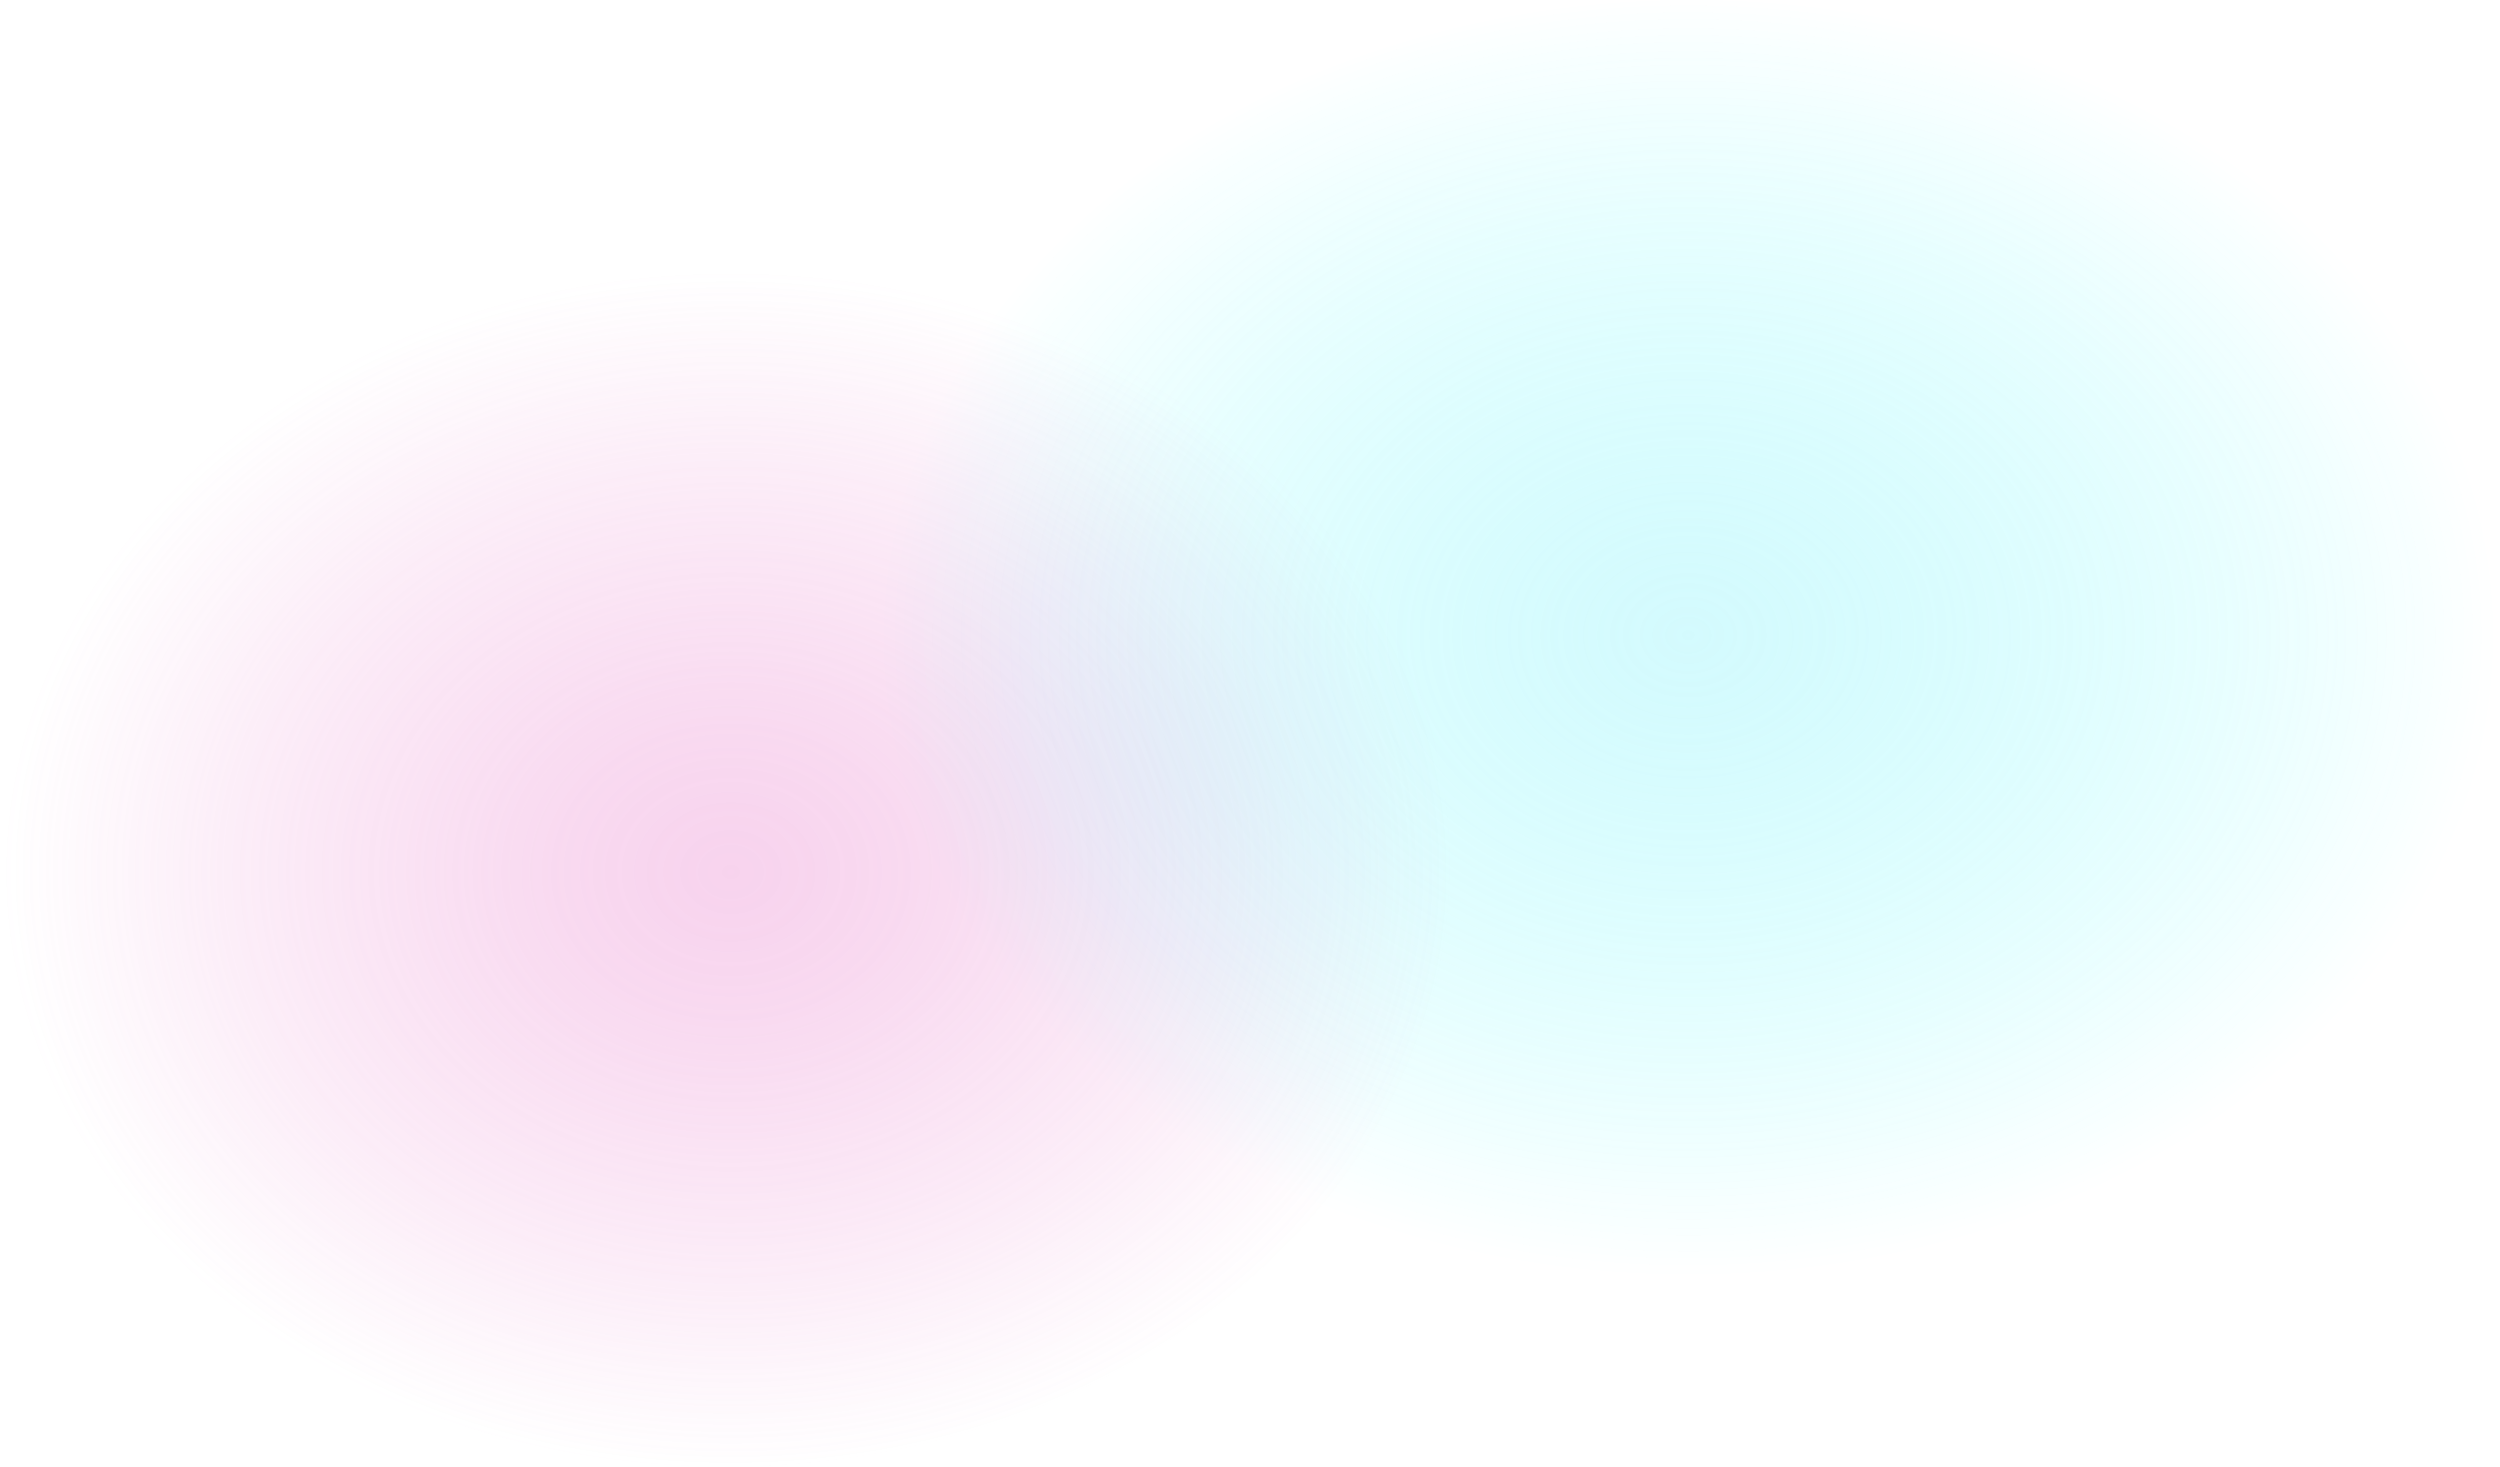 <svg width="917.322" height="538.147" viewBox="0 0 917.322 538.147" fill="none" xmlns="http://www.w3.org/2000/svg" xmlns:xlink="http://www.w3.org/1999/xlink">
	<desc>
			Created with Pixso.
	</desc>
	<defs>
		<radialGradient gradientTransform="translate(268.208 320.002) rotate(0) scale(266.626 221.607)" cx="0" cy="0" r="1" id="paint_radial_21_336_0" gradientUnits="userSpaceOnUse">
			<stop stop-color="#E66CC5"/>
			<stop offset="0.09" stop-color="#E66CC5" stop-opacity="0.957"/>
			<stop offset="0.25" stop-color="#E66CC5" stop-opacity="0.847"/>
			<stop offset="0.44" stop-color="#E66CC5" stop-opacity="0.659"/>
			<stop offset="0.68" stop-color="#E66CC5" stop-opacity="0.408"/>
			<stop offset="0.93" stop-color="#E66CC5" stop-opacity="0.086"/>
			<stop offset="1" stop-color="#E66CC5" stop-opacity="0"/>
		</radialGradient>
		<radialGradient gradientTransform="translate(619.486 233.113) rotate(0) scale(296.51 235.253)" cx="0" cy="0" r="1" id="paint_radial_21_338_0" gradientUnits="userSpaceOnUse">
			<stop stop-color="#6EEFFA"/>
			<stop offset="0.12" stop-color="#63F0FA" stop-opacity="0.91"/>
			<stop offset="0.37" stop-color="#4AF4FB" stop-opacity="0.667"/>
			<stop offset="0.73" stop-color="#21FAFD" stop-opacity="0.298"/>
			<stop offset="1" stop-color="#00FFFF" stop-opacity="0"/>
		</radialGradient>
	</defs>
	<g opacity="0.3">
		<ellipse id="ellipse" cx="265.967" cy="317.122" rx="265.967" ry="221.025" fill="url(#paint_radial_21_336_0)" fill-opacity="1"/>
	</g>
	<g opacity="0.3">
		<ellipse id="ellipse" cx="620.677" cy="235.505" rx="296.645" ry="235.505" fill="url(#paint_radial_21_338_0)" fill-opacity="1"/>
	</g>
</svg>
